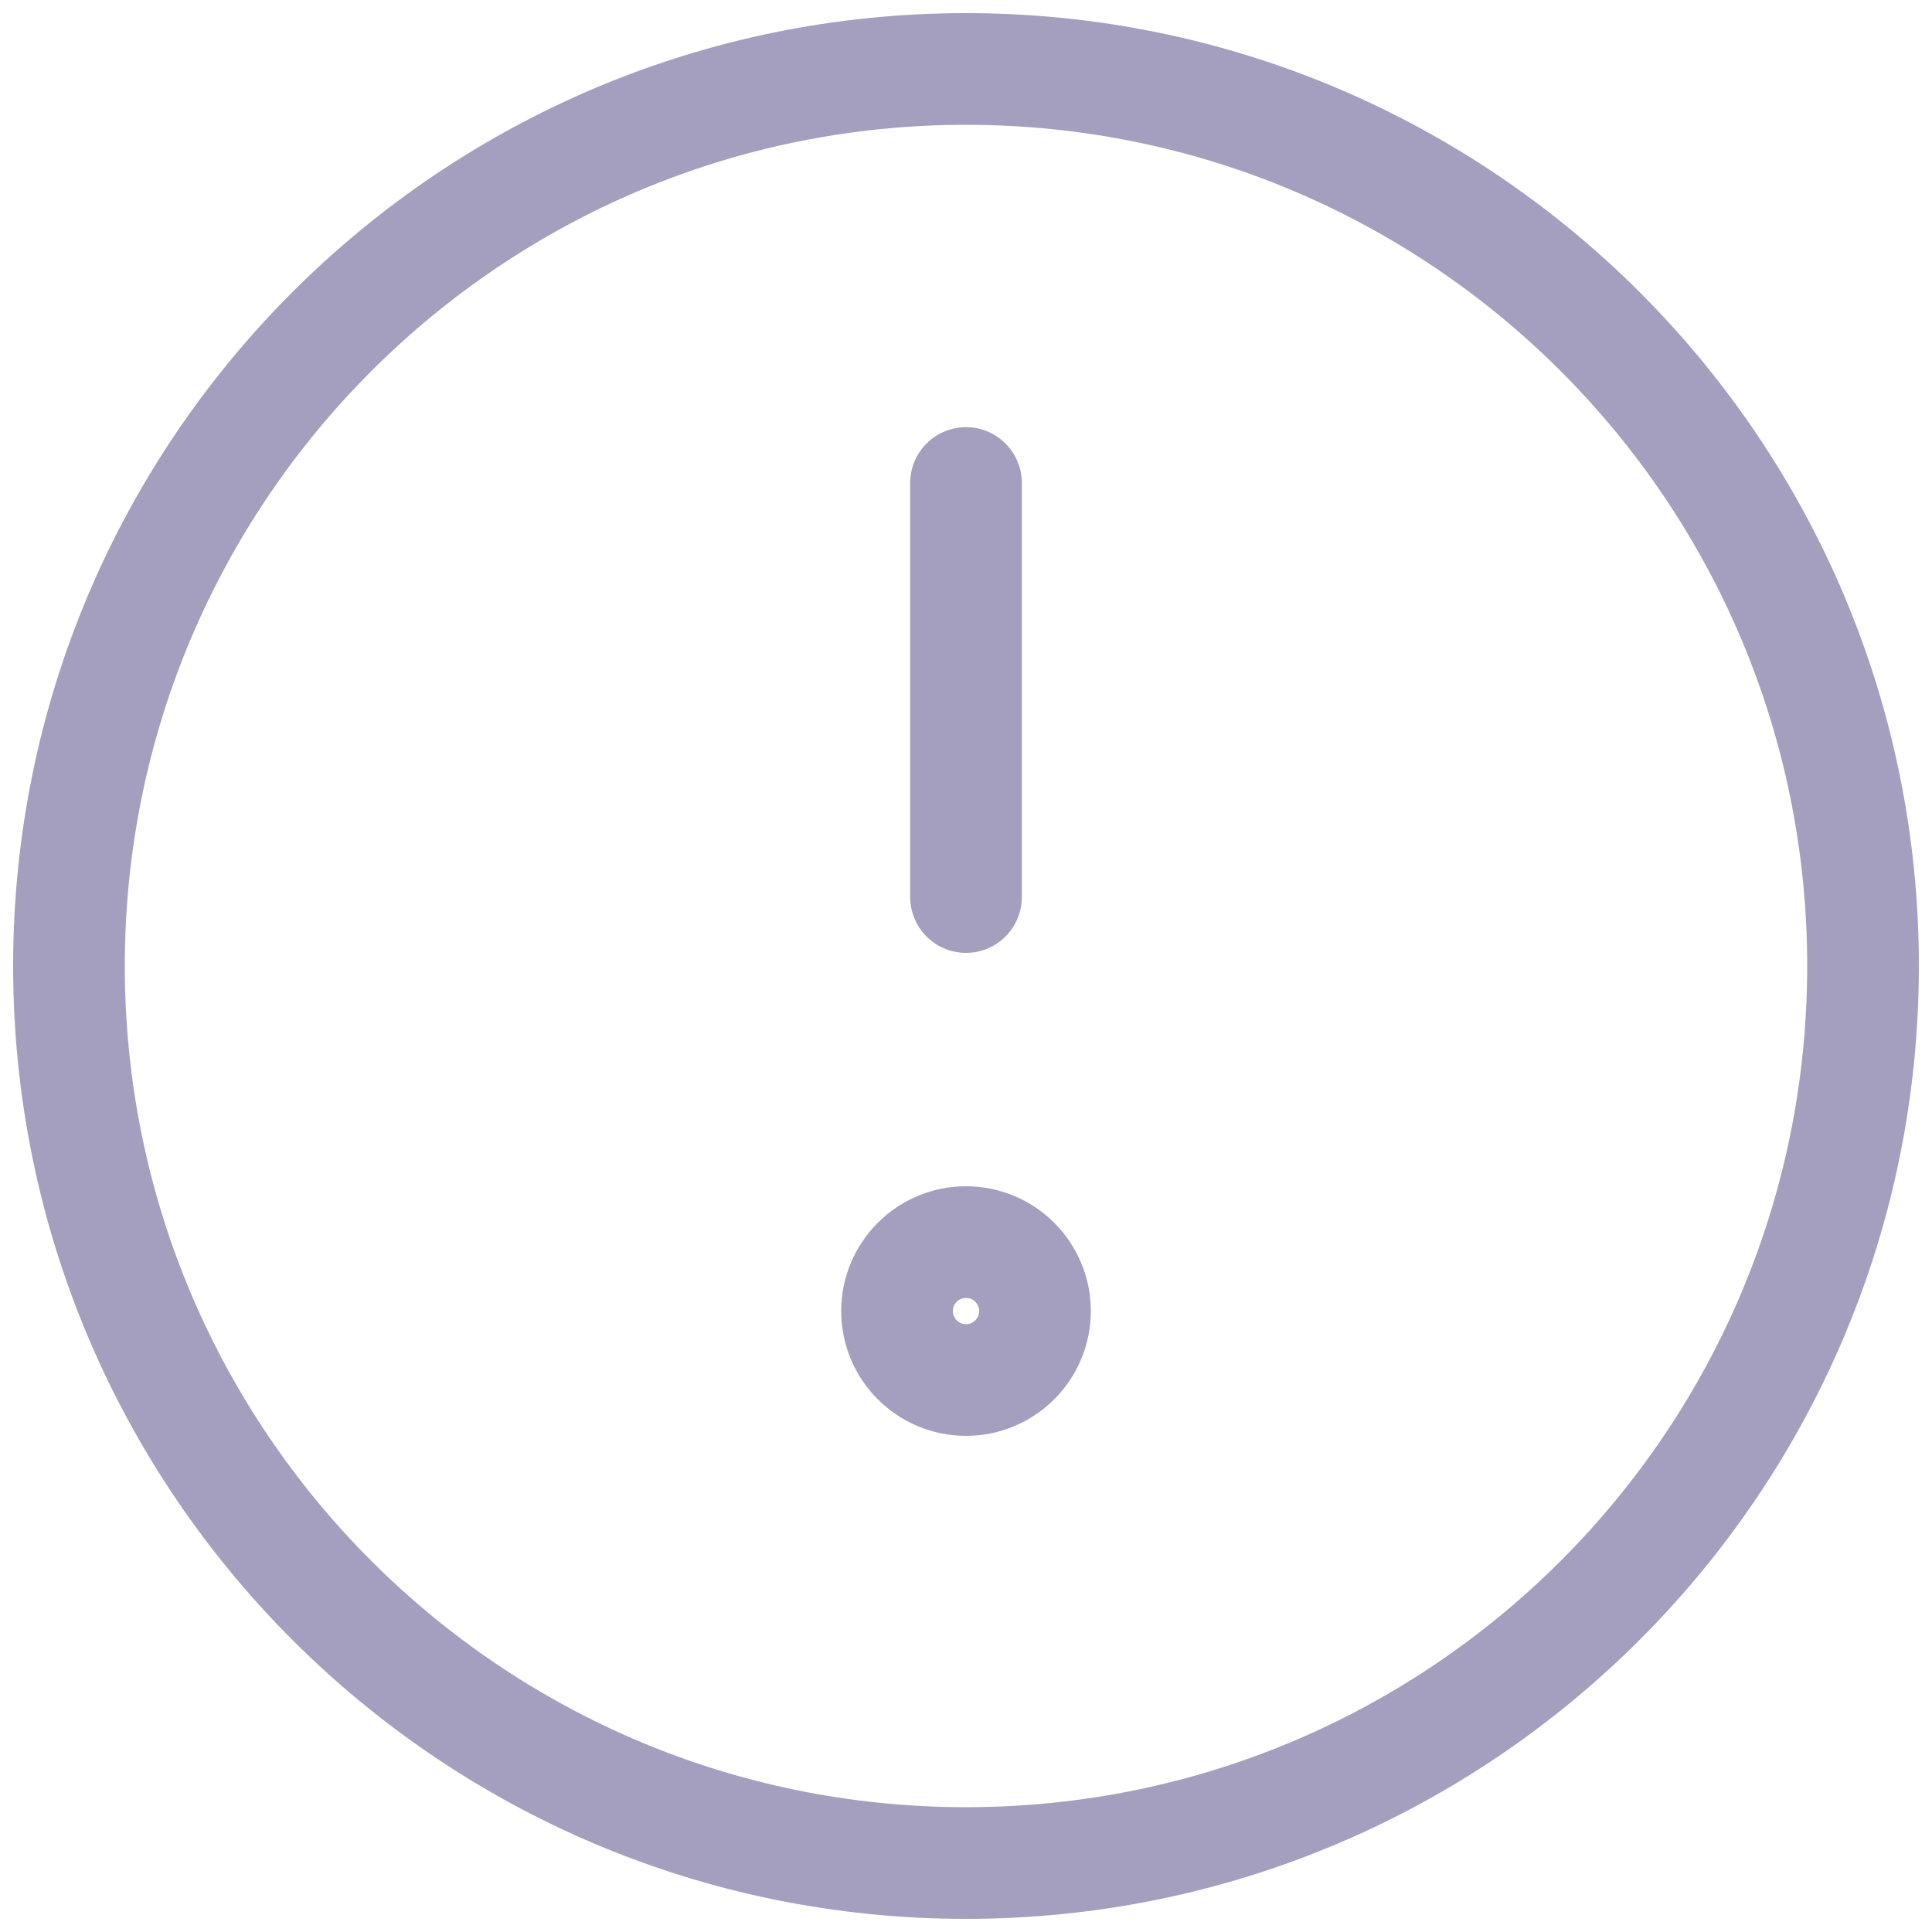 <svg width="10" height="10" viewBox="0 0 10 10" fill="none" xmlns="http://www.w3.org/2000/svg">
    <g clip-path="url(#clip0_2552_6587)">
        <path d="M5 9.643C7.564 9.643 9.643 7.564 9.643 5C9.643 2.436 7.564 0.357 5 0.357C2.436 0.357 0.357 2.436 0.357 5C0.357 7.564 2.436 9.643 5 9.643Z" stroke="#A49EBF" stroke-width="0.578" stroke-linecap="round" stroke-linejoin="round"/>
        <path d="M5 2.5V4.643" stroke="#A49EBF" stroke-width="0.578" stroke-linecap="round" stroke-linejoin="round"/>
        <path d="M5 7.143C5.197 7.143 5.357 6.983 5.357 6.786C5.357 6.589 5.197 6.429 5 6.429C4.803 6.429 4.643 6.589 4.643 6.786C4.643 6.983 4.803 7.143 5 7.143Z" stroke="#A49EBF" stroke-width="0.578" stroke-linecap="round" stroke-linejoin="round"/>
    </g>
    <defs>
        <clipPath id="clip0_2552_6587">
            <rect width="10" height="10" fill="white"/>
        </clipPath>
    </defs>
</svg>
